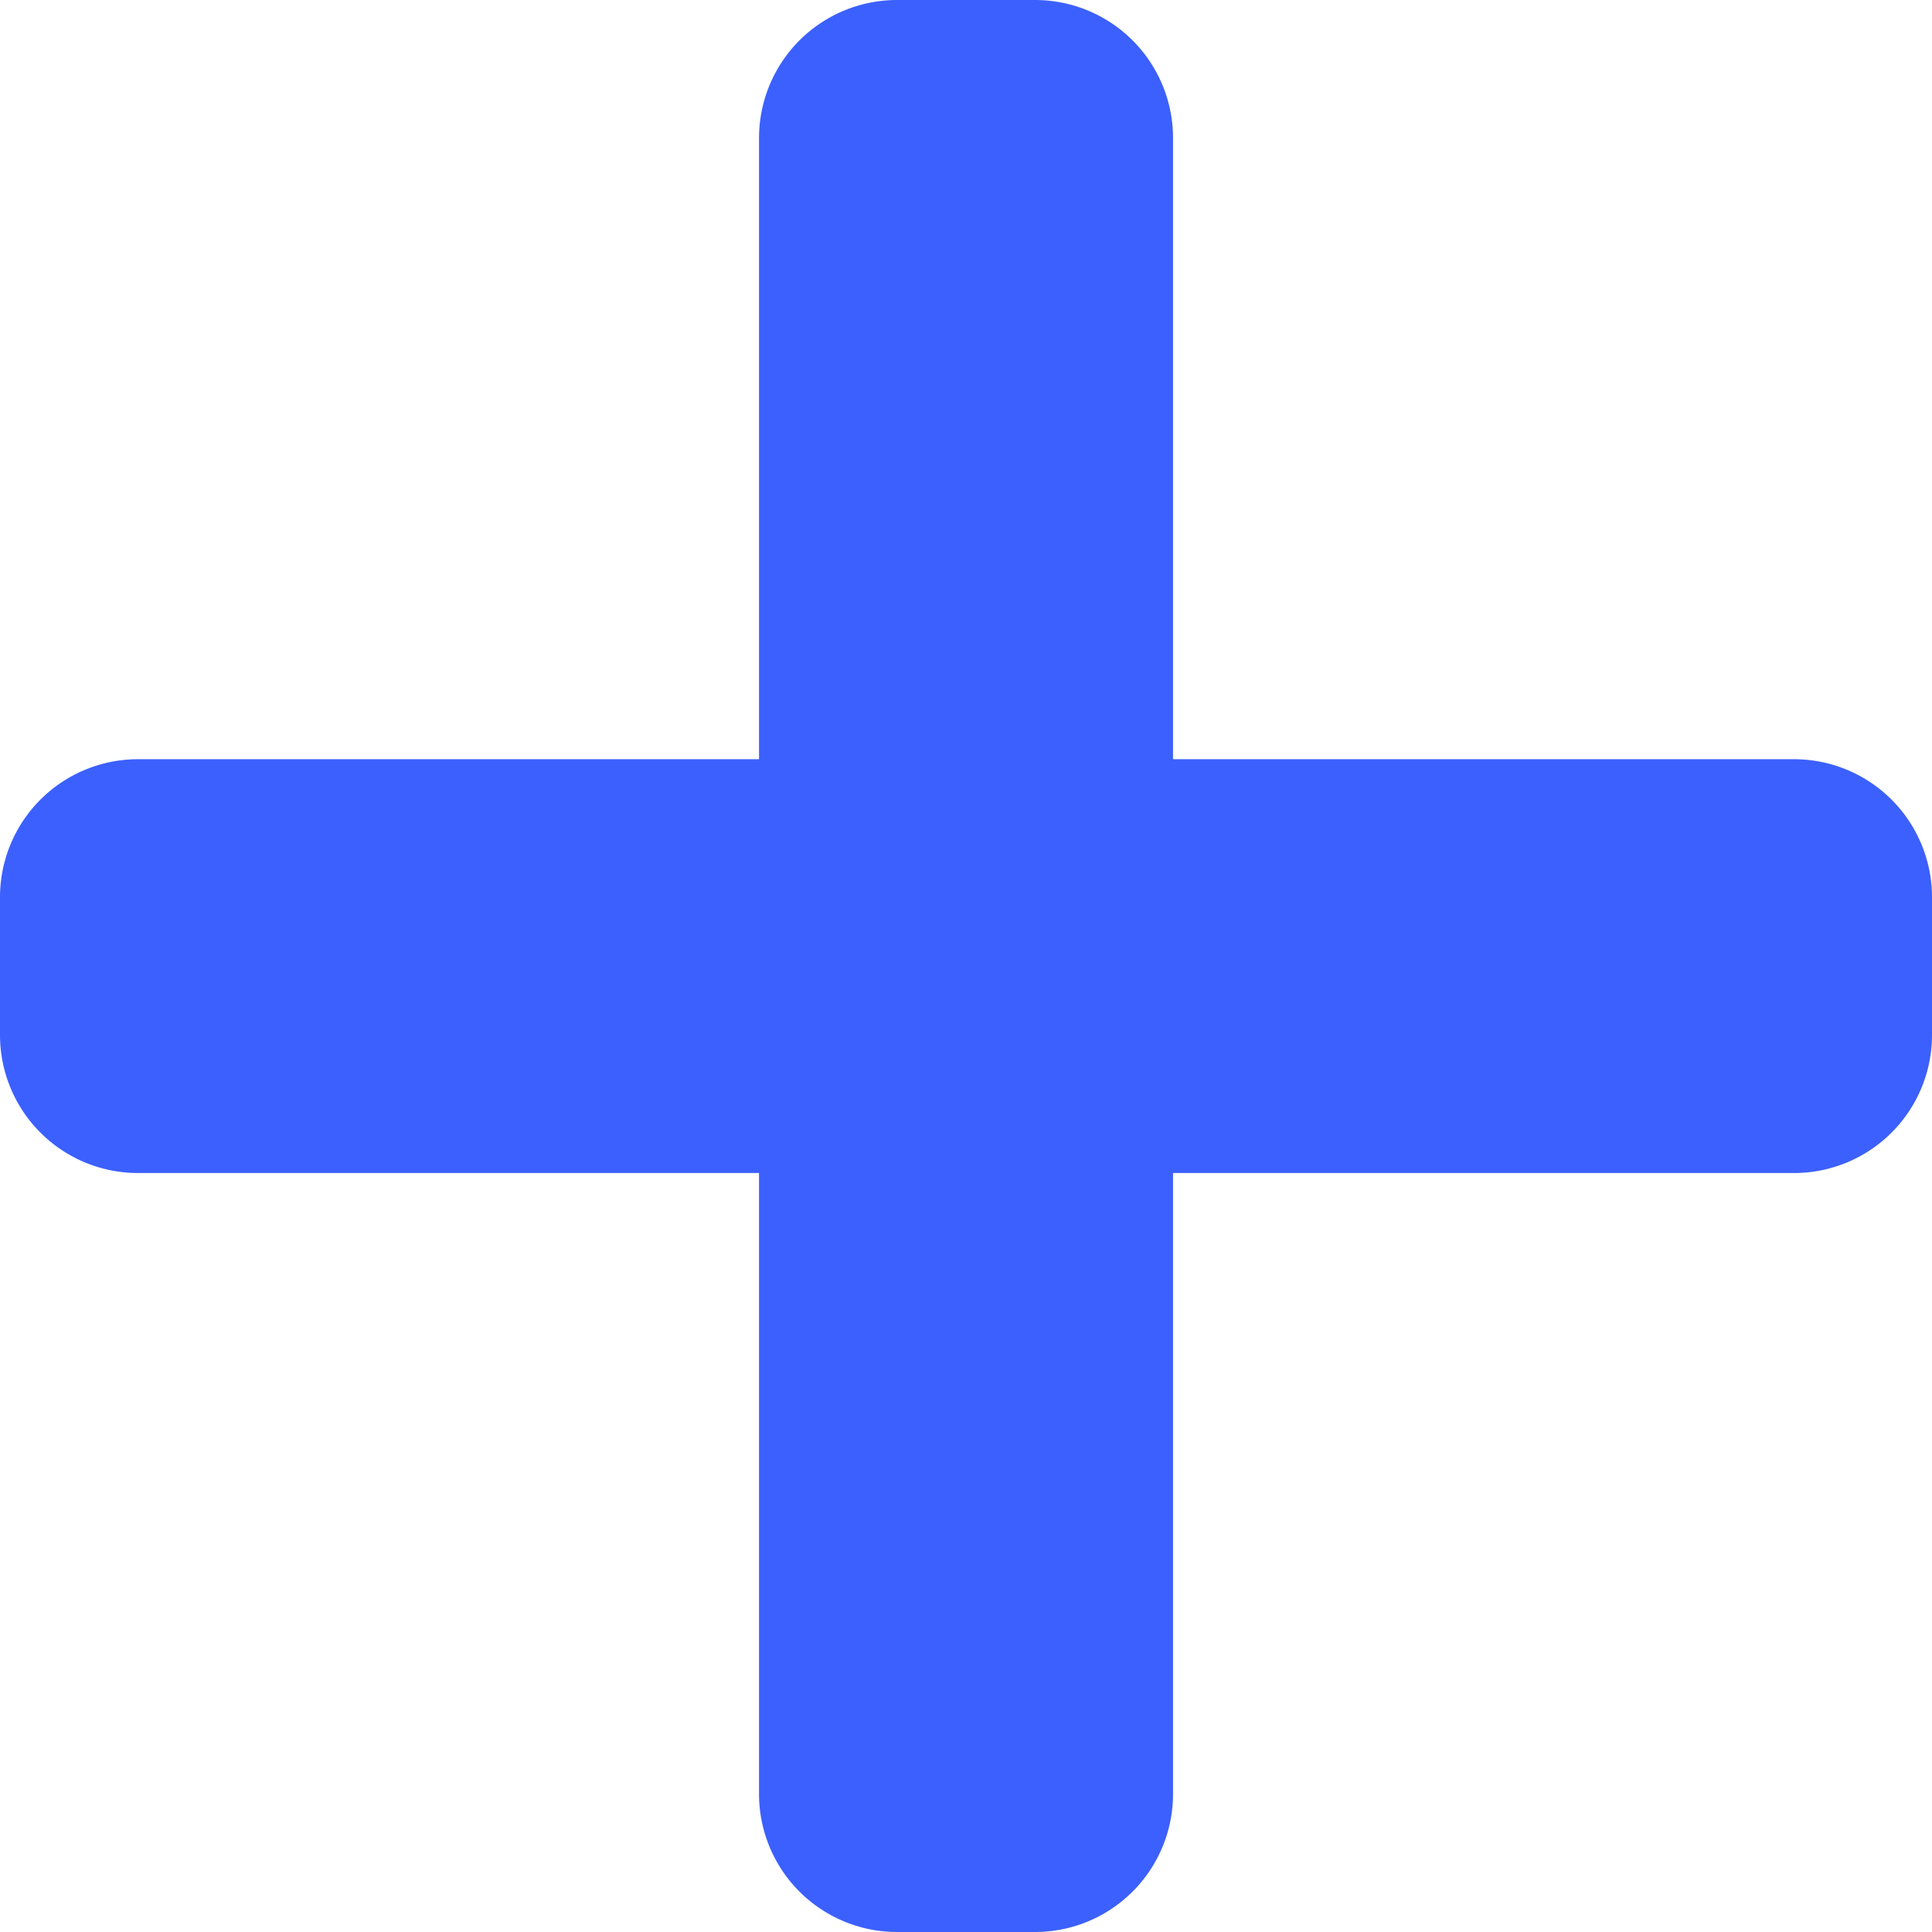 <svg id="Icon_awesome-plus" data-name="Icon awesome-plus" xmlns="http://www.w3.org/2000/svg" width="31.682" height="31.682" viewBox="0 0 31.682 31.682">
  <path id="Icon_awesome-plus-2" data-name="Icon awesome-plus" d="M29.419,14.7H19.236V4.513A2.263,2.263,0,0,0,16.973,2.25H14.71a2.263,2.263,0,0,0-2.263,2.263V14.7H2.263A2.263,2.263,0,0,0,0,16.96v2.263a2.263,2.263,0,0,0,2.263,2.263H12.447V31.669a2.263,2.263,0,0,0,2.263,2.263h2.263a2.263,2.263,0,0,0,2.263-2.263V21.486H29.419a2.263,2.263,0,0,0,2.263-2.263V16.96A2.263,2.263,0,0,0,29.419,14.7Z" transform="translate(0 -2.25)" fill="#3c60fd"/>
</svg>
